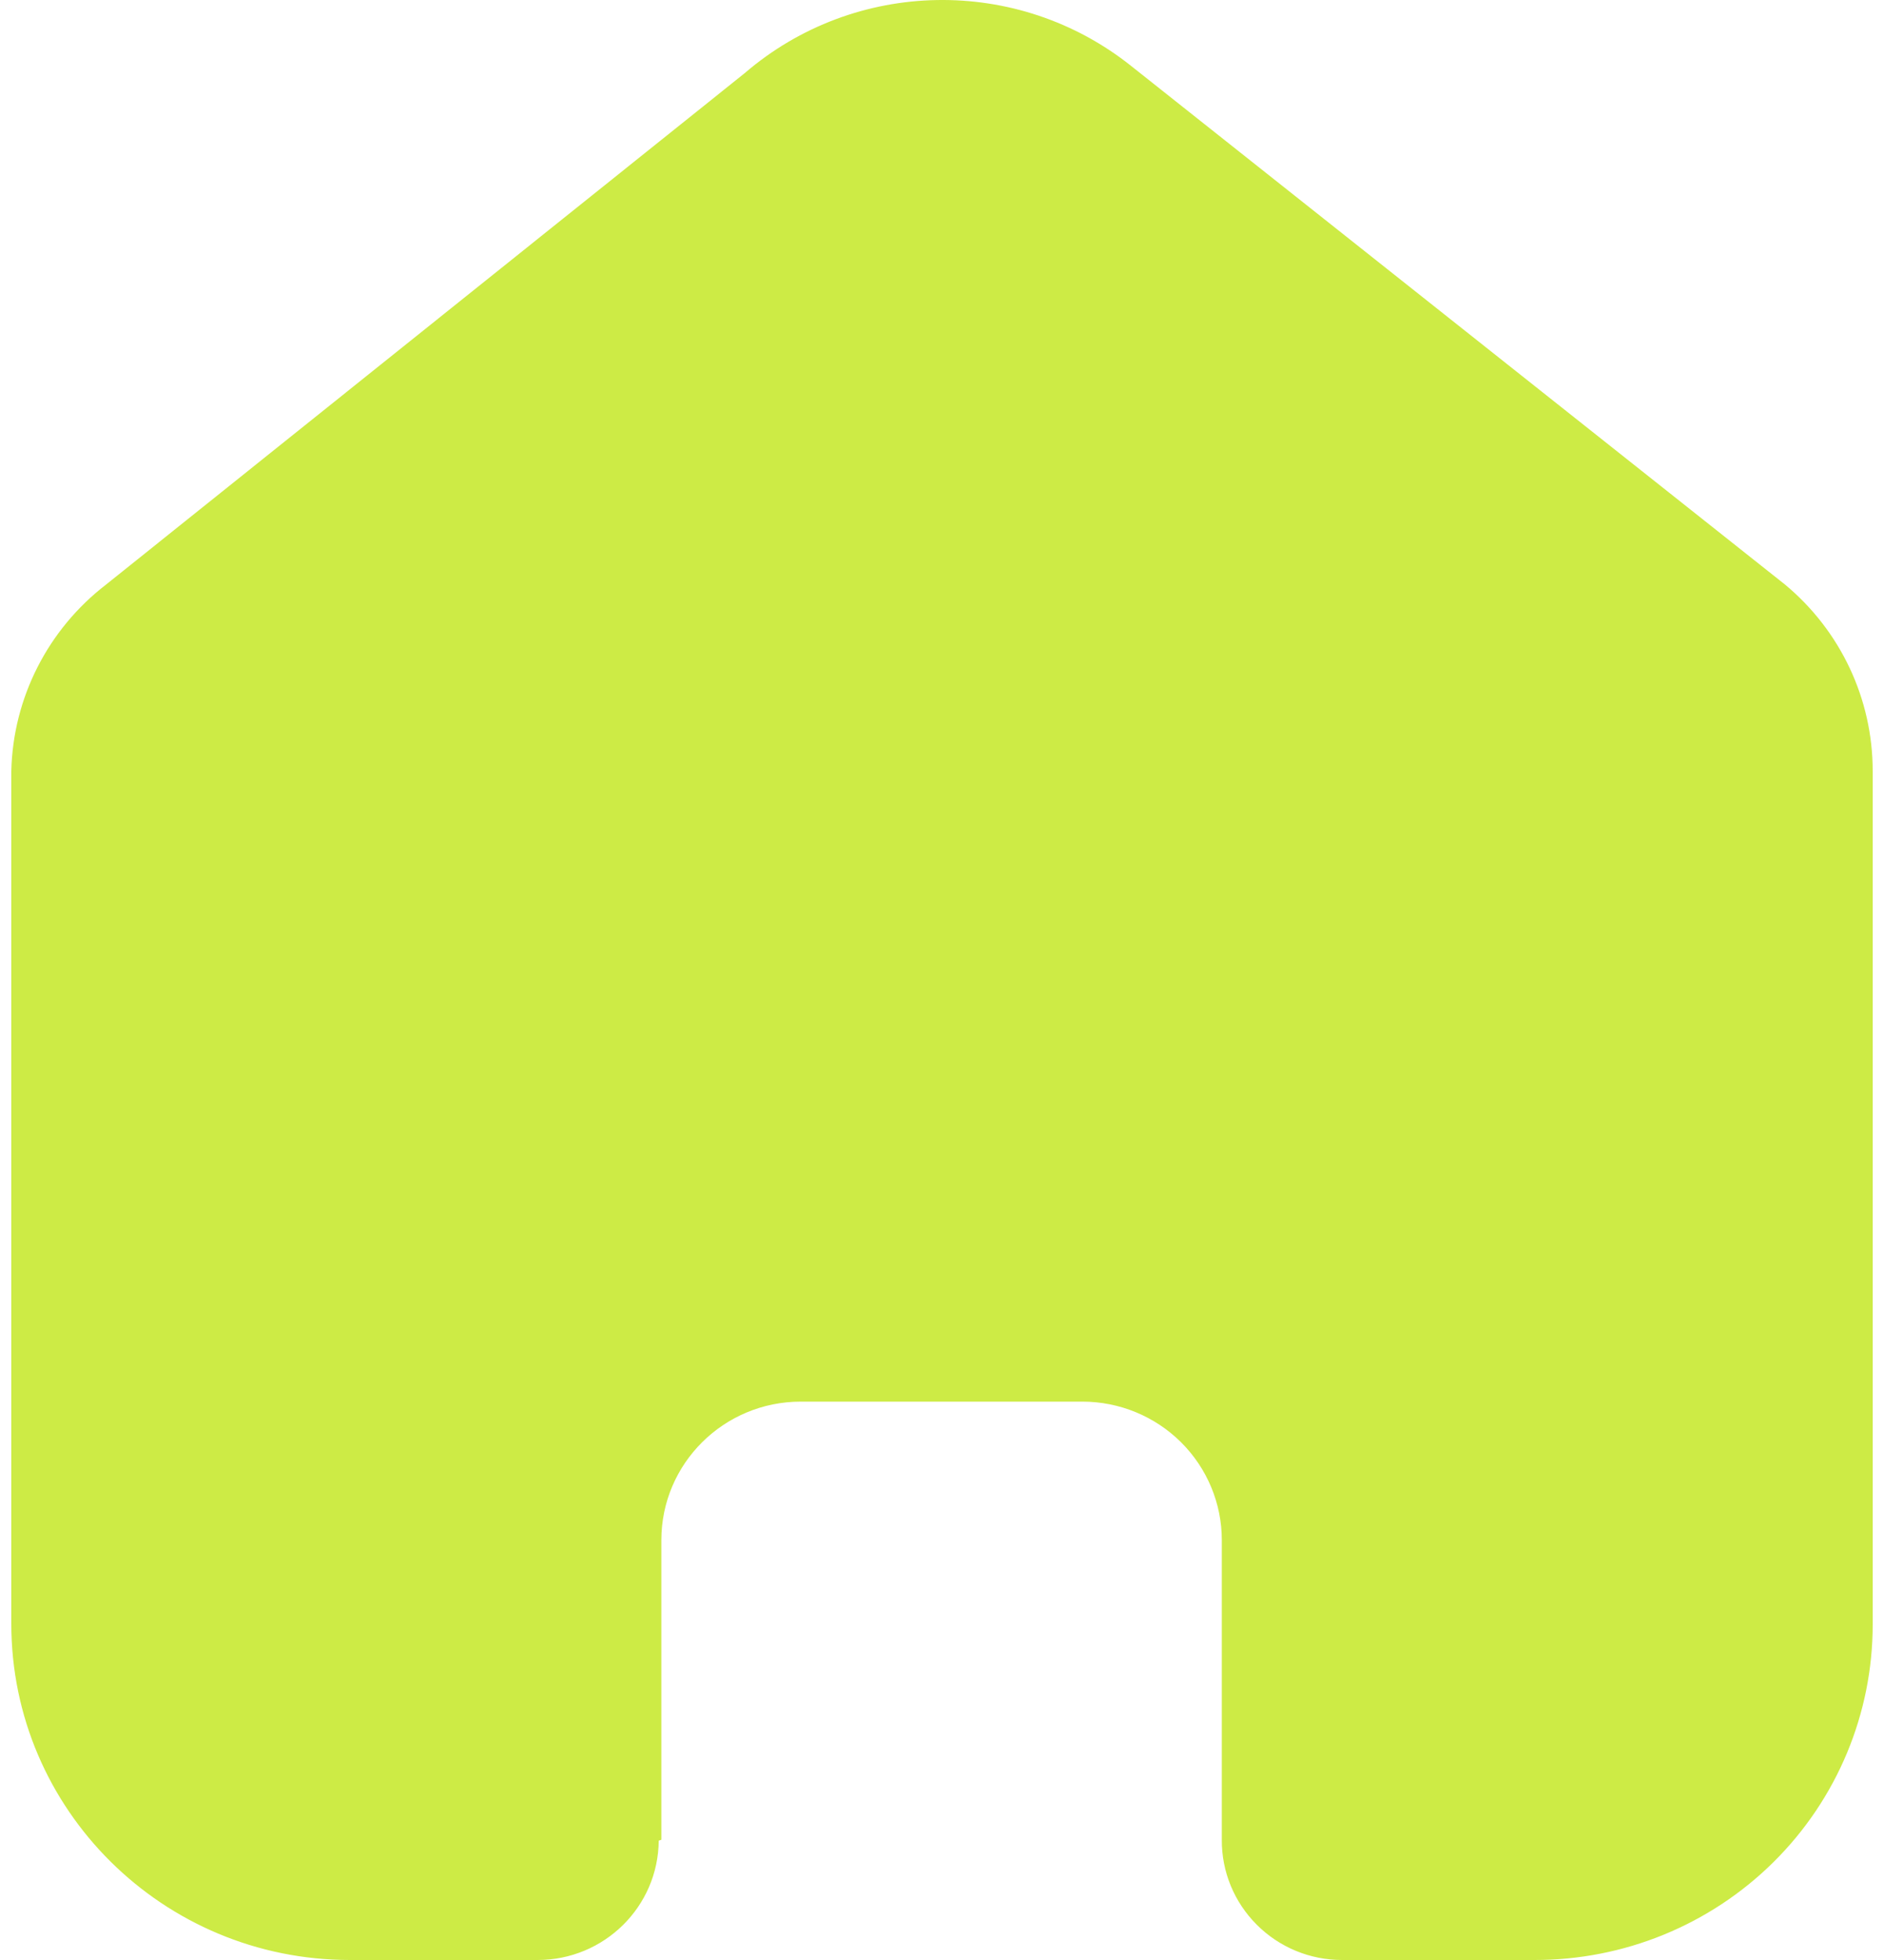 <svg width="25" height="26" viewBox="0 0 25 26" fill="none" xmlns="http://www.w3.org/2000/svg">
<path d="M8.776 24.405V20.43C8.776 19.416 9.604 18.593 10.626 18.593H14.363C14.854 18.593 15.324 18.787 15.671 19.131C16.018 19.476 16.213 19.943 16.213 20.43V24.405C16.21 24.827 16.377 25.233 16.677 25.532C16.976 25.832 17.383 26 17.808 26H20.357C21.548 26.003 22.691 25.536 23.534 24.701C24.377 23.866 24.85 22.733 24.85 21.551V10.227C24.85 9.272 24.424 8.367 23.686 7.754L15.015 0.879C13.506 -0.327 11.345 -0.288 9.881 0.971L1.408 7.754C0.635 8.349 0.173 9.257 0.15 10.227V21.54C0.15 24.003 2.162 26 4.643 26H7.134C8.017 26 8.734 25.293 8.741 24.417L8.776 24.405Z" fill="#CDEB45"/>
</svg>

